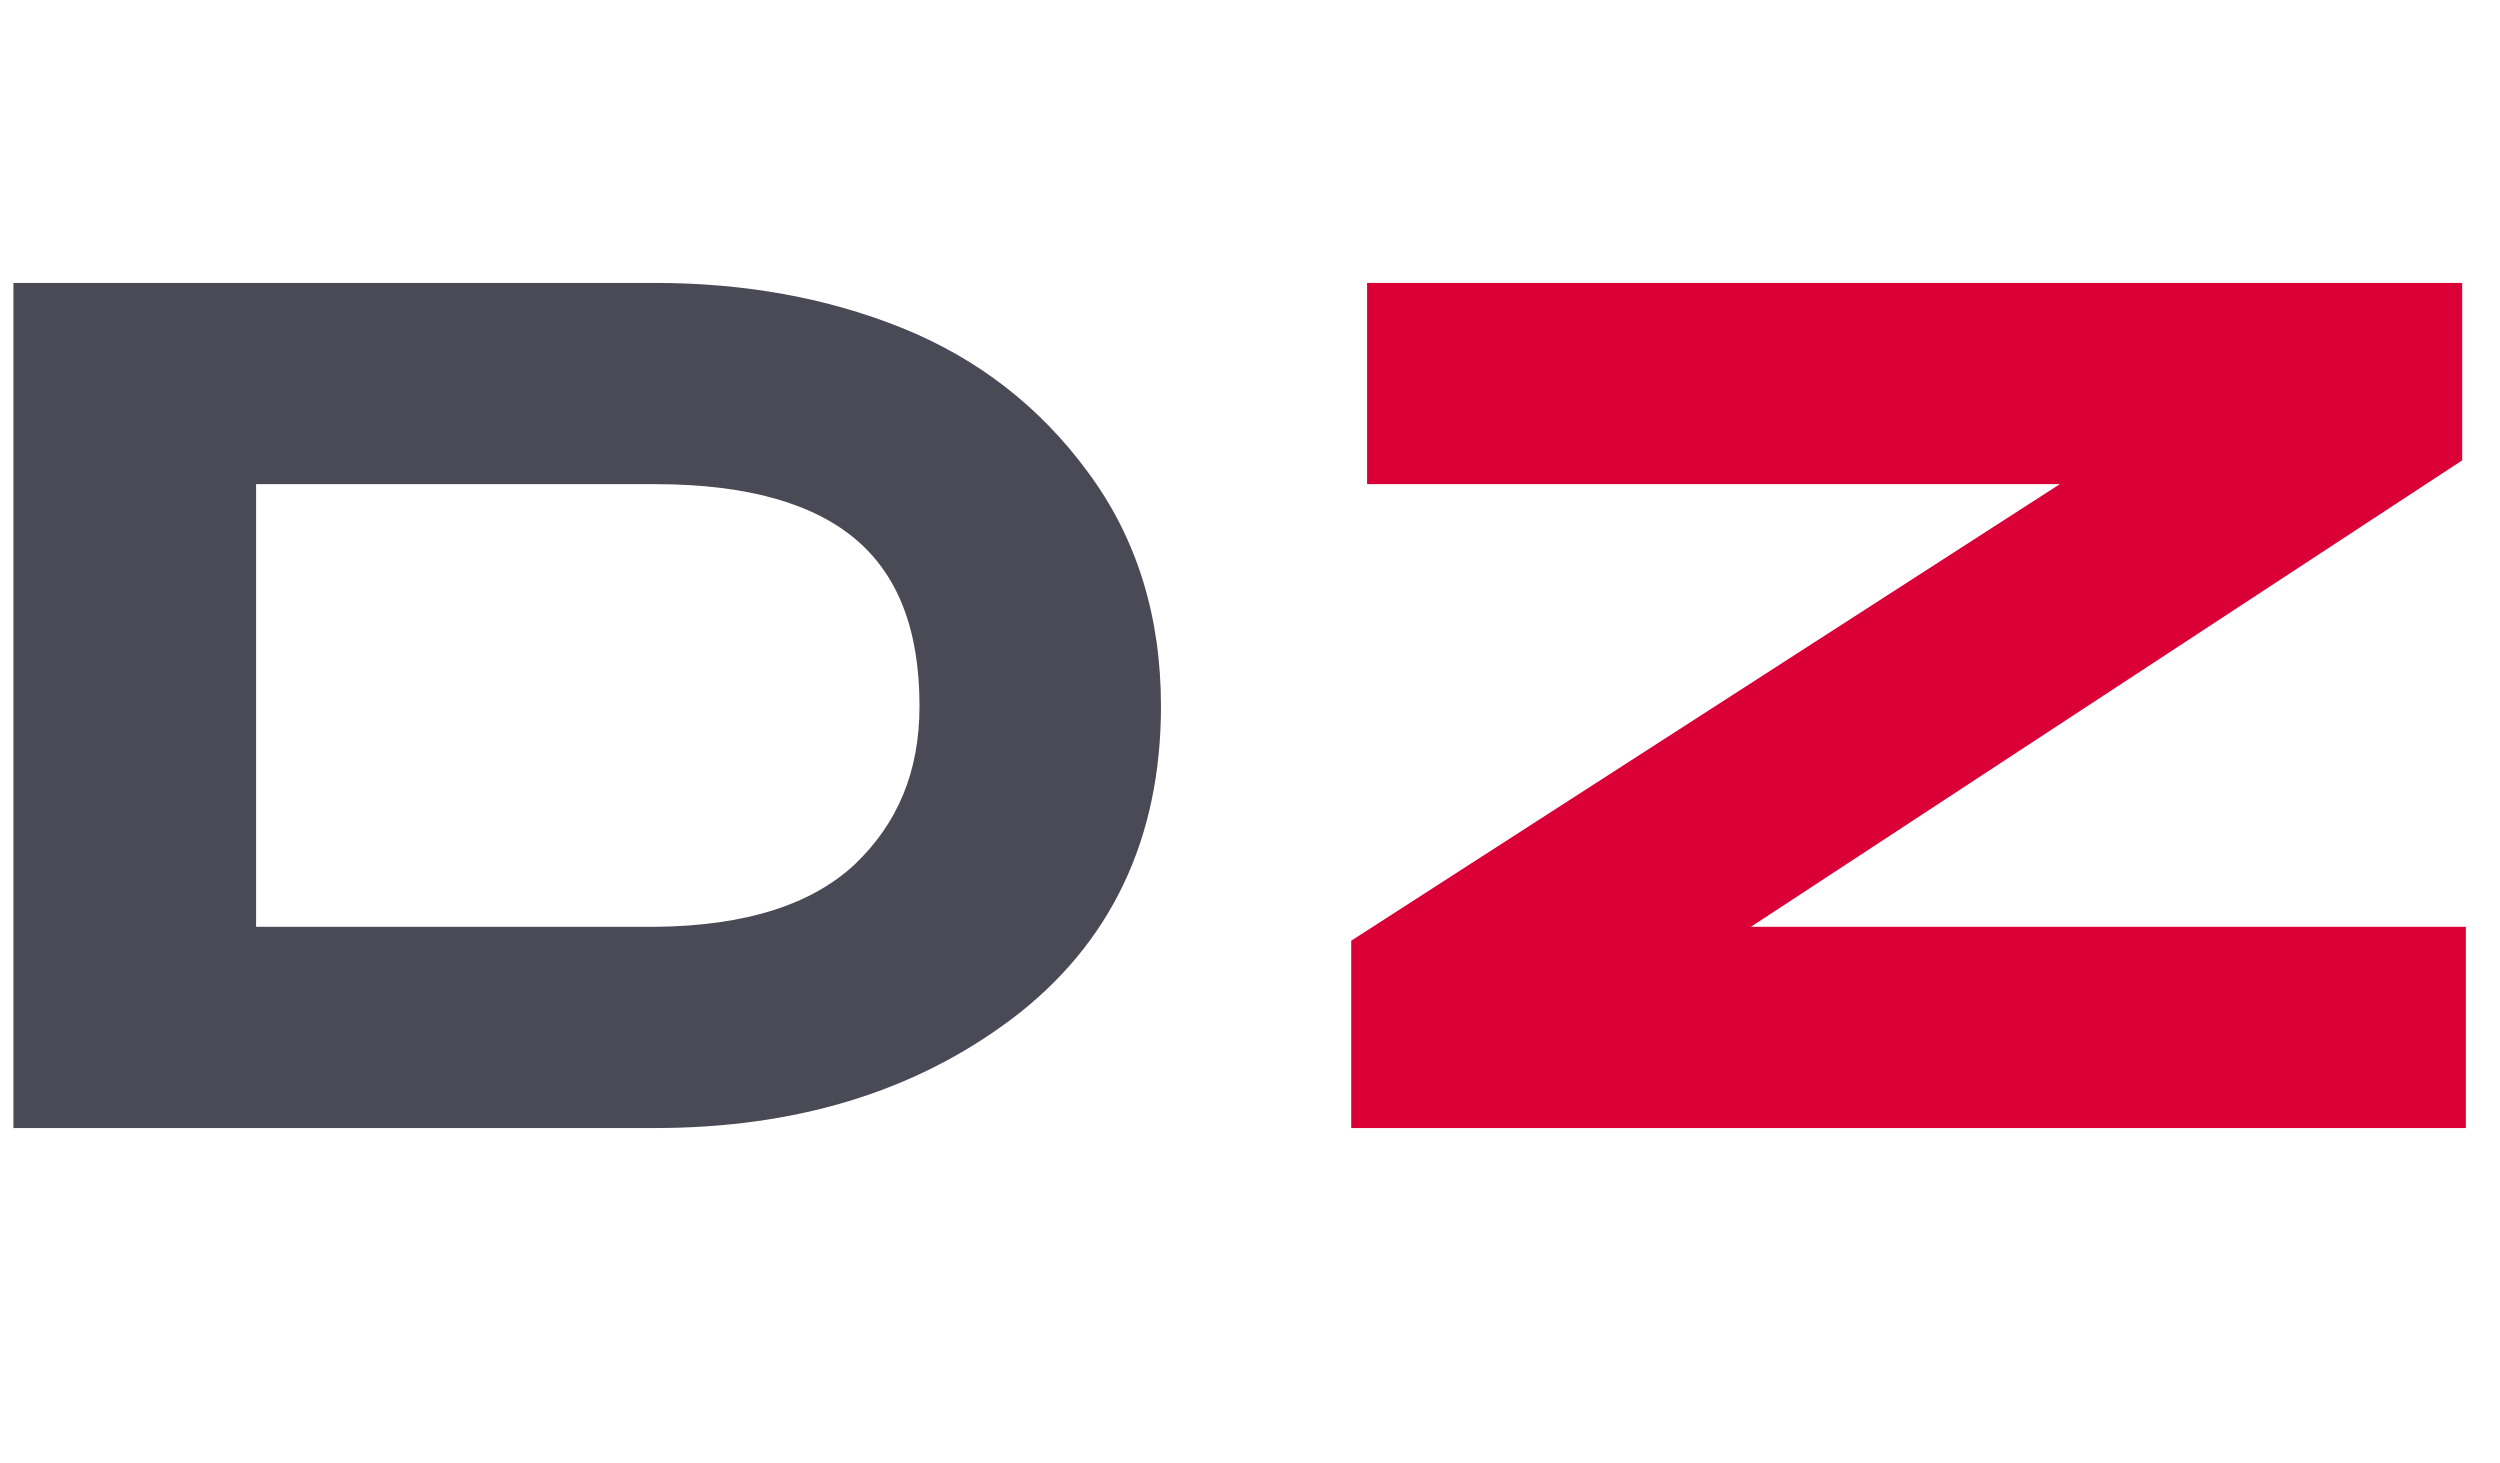 <svg width="41" height="24" viewBox="0 0 41 24" fill="none" xmlns="http://www.w3.org/2000/svg">
<path d="M10.74 5.14C12.153 5.14 13.44 5.373 14.6 5.84C15.76 6.307 16.707 7.04 17.44 8.04C18.173 9.027 18.54 10.207 18.54 11.58C18.54 13.607 17.787 15.187 16.28 16.32C14.787 17.44 12.94 18 10.74 18H0.72V5.14H10.74ZM10.74 15.7C12.34 15.687 13.547 15.3 14.36 14.54C15.173 13.767 15.58 12.78 15.58 11.58C15.58 8.82 13.967 7.44 10.74 7.44H3.7V15.7H10.74Z" fill="#4A4A57"/>
<path d="M14.6 5.84L14.787 5.376L14.787 5.376L14.6 5.84ZM17.44 8.04L17.037 8.336L17.039 8.338L17.44 8.04ZM16.28 16.32L16.58 16.72L16.581 16.72L16.28 16.32ZM0.72 18H0.22V18.5H0.72V18ZM0.72 5.14V4.64H0.22V5.14H0.72ZM10.74 15.7L10.74 16.2L10.744 16.2L10.74 15.7ZM14.36 14.54L14.701 14.905L14.704 14.902L14.36 14.54ZM3.7 7.44V6.94H3.2V7.44H3.7ZM3.7 15.7H3.2V16.2H3.7V15.7ZM10.74 5.64C12.098 5.64 13.32 5.864 14.413 6.304L14.787 5.376C13.56 4.883 12.209 4.64 10.74 4.64V5.64ZM14.413 6.304C15.488 6.736 16.359 7.411 17.037 8.336L17.843 7.744C17.054 6.669 16.032 5.877 14.787 5.376L14.413 6.304ZM17.039 8.338C17.701 9.229 18.04 10.301 18.04 11.58H19.04C19.04 10.112 18.646 8.825 17.841 7.742L17.039 8.338ZM18.04 11.58C18.04 13.463 17.35 14.889 15.979 15.92L16.581 16.72C18.223 15.484 19.04 13.75 19.04 11.58H18.04ZM15.98 15.92C14.588 16.964 12.852 17.5 10.74 17.5V18.5C13.028 18.5 14.985 17.916 16.58 16.72L15.98 15.92ZM10.74 17.5H0.72V18.5H10.74V17.5ZM1.22 18V5.14H0.22V18H1.22ZM0.72 5.64H10.74V4.64H0.72V5.64ZM10.744 16.2C12.415 16.186 13.763 15.782 14.701 14.905L14.019 14.175C13.33 14.818 12.265 15.187 10.736 15.2L10.744 16.2ZM14.704 14.902C15.625 14.028 16.08 12.906 16.08 11.58H15.08C15.08 12.654 14.722 13.506 14.015 14.178L14.704 14.902ZM16.08 11.58C16.08 10.101 15.644 8.907 14.695 8.095C13.761 7.296 12.413 6.94 10.74 6.94V7.94C12.294 7.94 13.366 8.274 14.045 8.855C14.709 9.423 15.08 10.299 15.08 11.58H16.08ZM10.74 6.94H3.7V7.94H10.74V6.94ZM3.2 7.44V15.7H4.2V7.44H3.2ZM3.7 16.2H10.74V15.2H3.7V16.2Z" fill="#4A4A57"/>
<path d="M27.04 15.7H39.94V18H22.66V15.7L35.48 7.44H22.92V5.14H39.88V7.28L27.04 15.7Z" fill="#DA0037"/>
<path d="M27.04 15.7L26.766 15.282L25.366 16.2H27.04V15.7ZM39.94 15.7H40.44V15.2H39.94V15.7ZM39.94 18V18.5H40.44V18H39.94ZM22.66 18H22.16V18.5H22.66V18ZM22.66 15.7L22.389 15.28L22.16 15.427V15.7H22.66ZM35.48 7.44L35.751 7.86L37.179 6.94H35.48V7.44ZM22.92 7.44H22.42V7.94H22.92V7.44ZM22.92 5.14V4.64H22.42V5.14H22.92ZM39.88 5.14H40.38V4.64H39.88V5.14ZM39.88 7.28L40.154 7.698L40.38 7.55V7.28H39.88ZM27.04 16.2H39.94V15.2H27.04V16.2ZM39.44 15.7V18H40.44V15.7H39.44ZM39.94 17.5H22.66V18.5H39.94V17.5ZM23.16 18V15.7H22.16V18H23.16ZM22.931 16.12L35.751 7.86L35.209 7.02L22.389 15.28L22.931 16.12ZM35.48 6.94H22.92V7.94H35.48V6.94ZM23.42 7.44V5.14H22.42V7.44H23.42ZM22.92 5.64H39.88V4.64H22.92V5.64ZM39.38 5.14V7.28H40.38V5.14H39.38ZM39.606 6.862L26.766 15.282L27.314 16.118L40.154 7.698L39.606 6.862Z" fill="#DA0037"/>
</svg>
